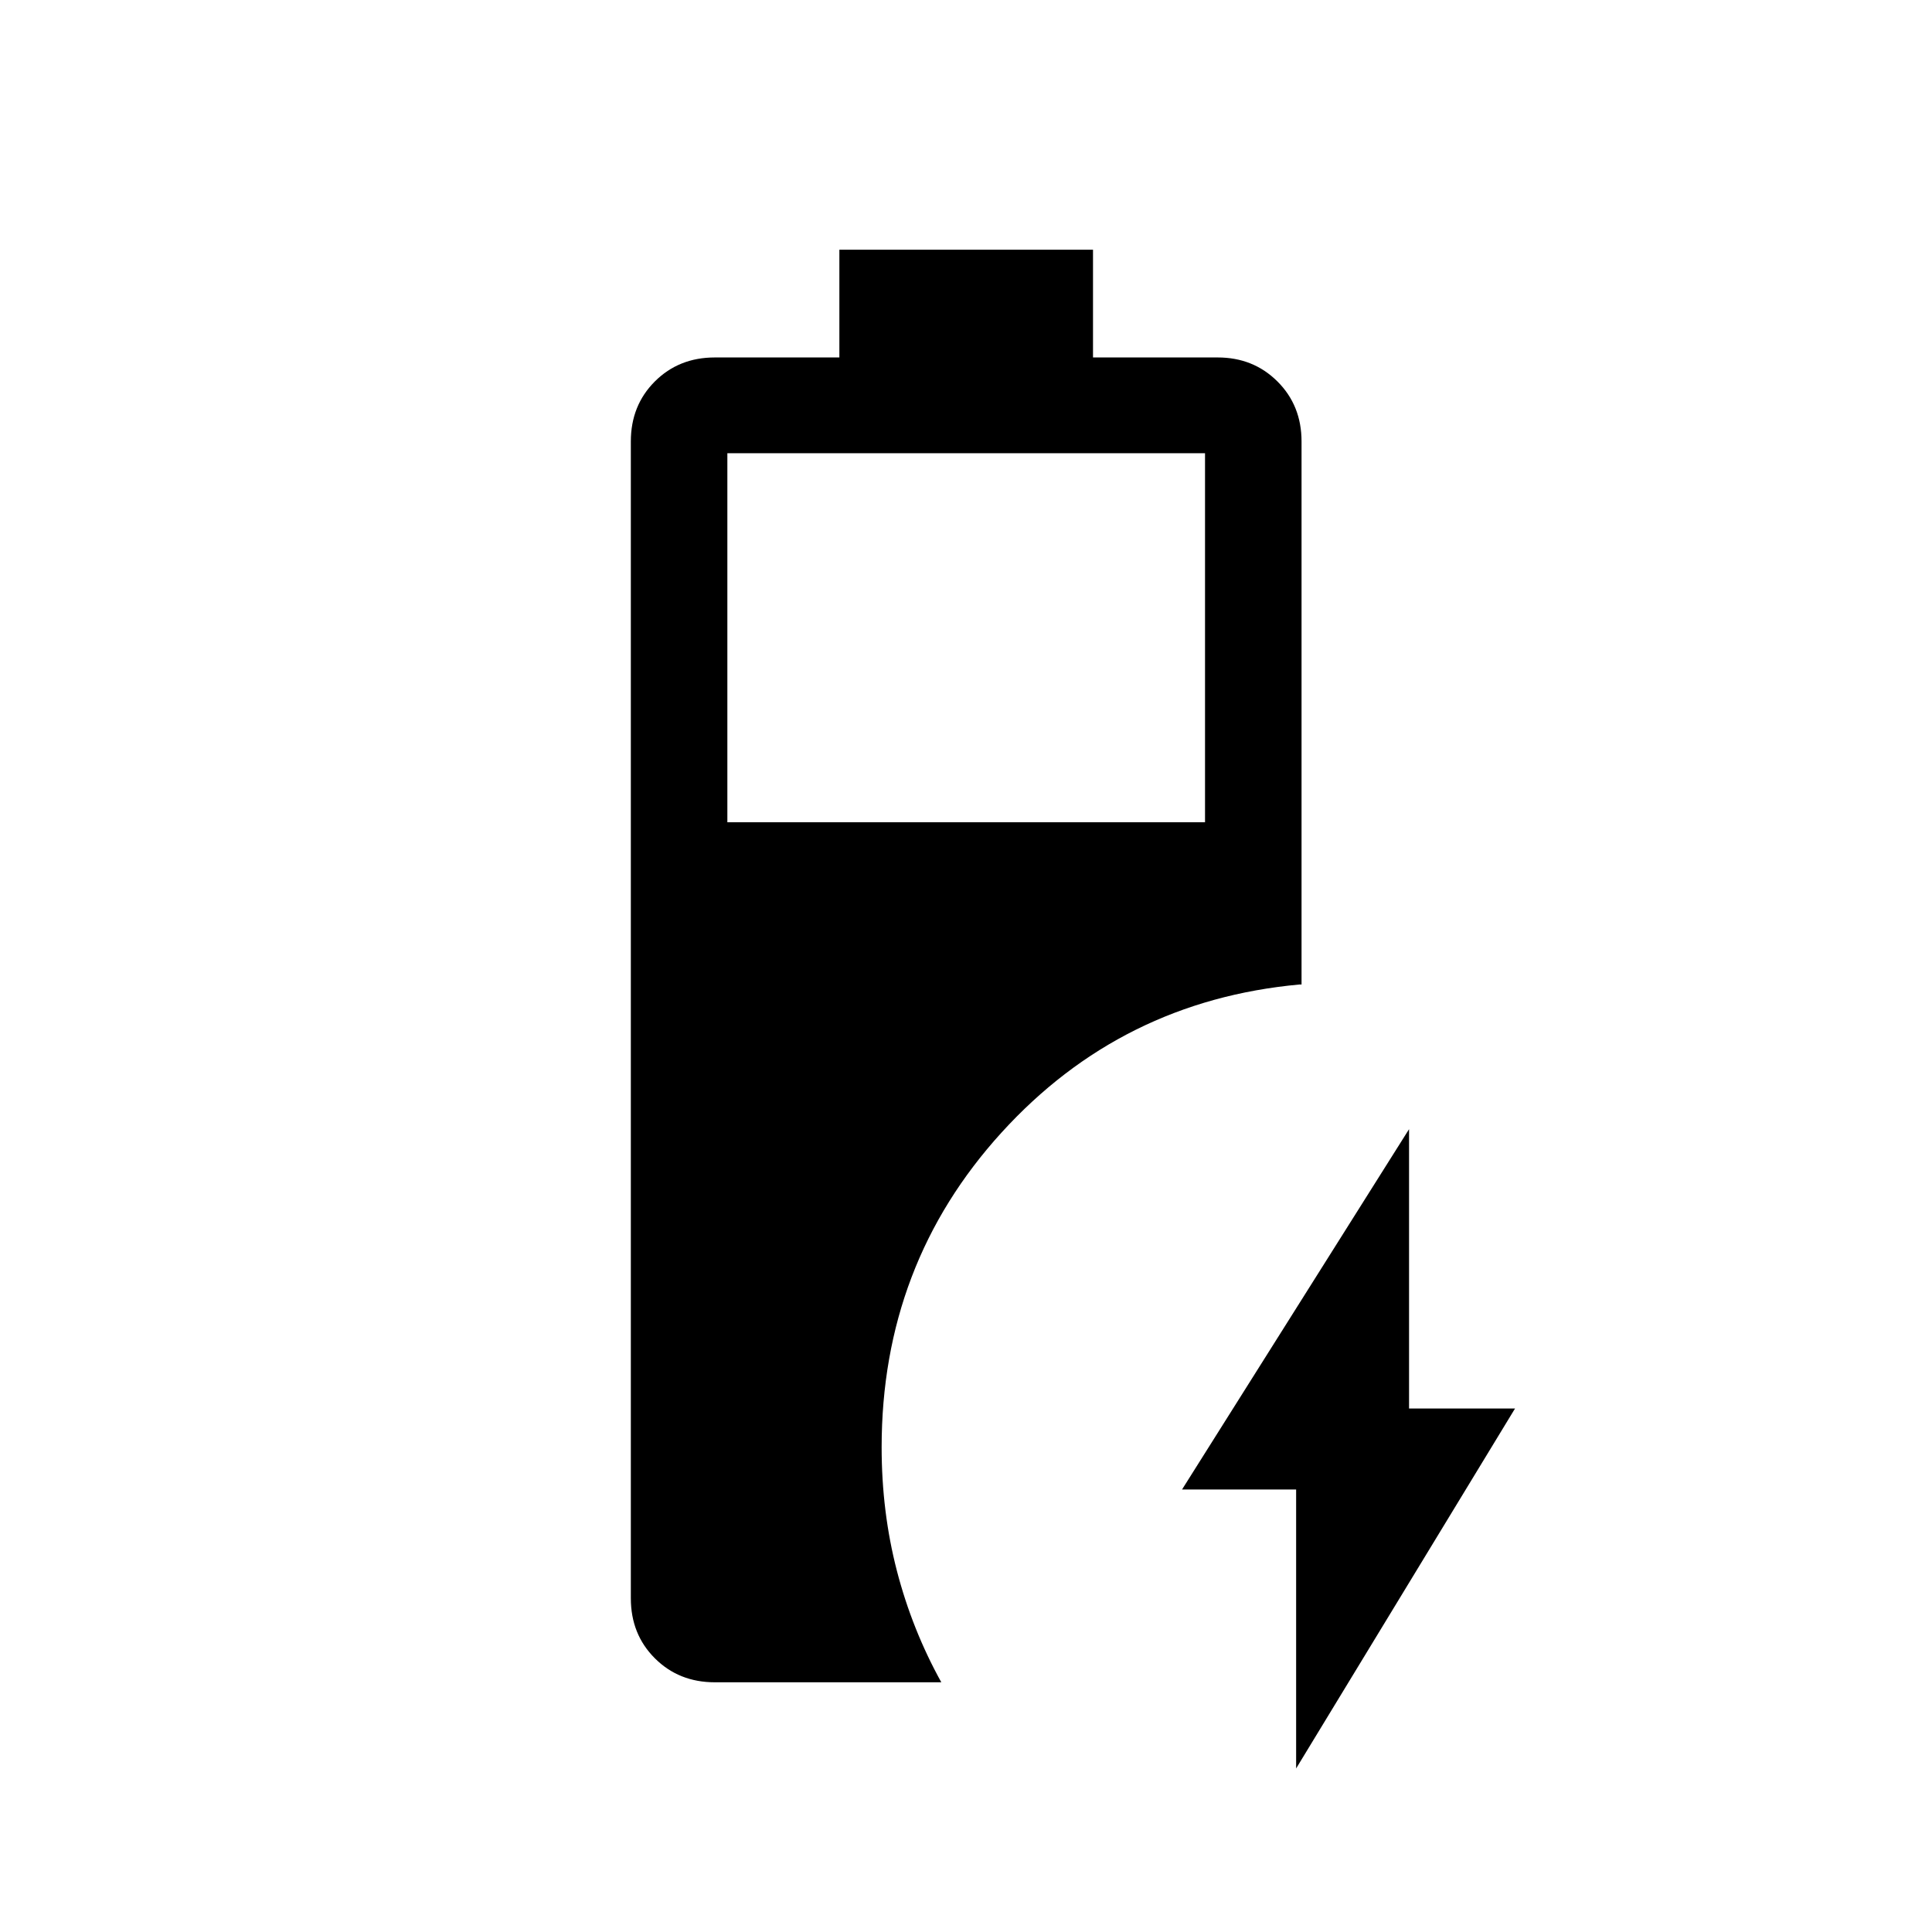 <svg xmlns="http://www.w3.org/2000/svg" height="20" viewBox="0 -960 960 960" width="20"><path d="M355.19-124.08q-17.87 0-29.8-11.93-11.93-11.92-11.93-29.8v-574.84q0-17.88 11.93-29.81 11.93-11.92 29.8-11.92h61.89v-53.54h126.03v53.54h61.97q17.7 0 29.67 11.92 11.98 11.93 11.98 29.81v269.84h-1q-88.54 8.12-148.1 73.6-59.55 65.48-59.55 156.36 0 32.09 7.57 61.33 7.58 29.25 22.08 55.44H355.19Zm6.23-427.34h237.35v-183.39H361.42v183.39ZM644.04-81.27v-138.61h-56.69l112.8-179.04v138.8h52.66L644.04-81.27Z"/></svg>